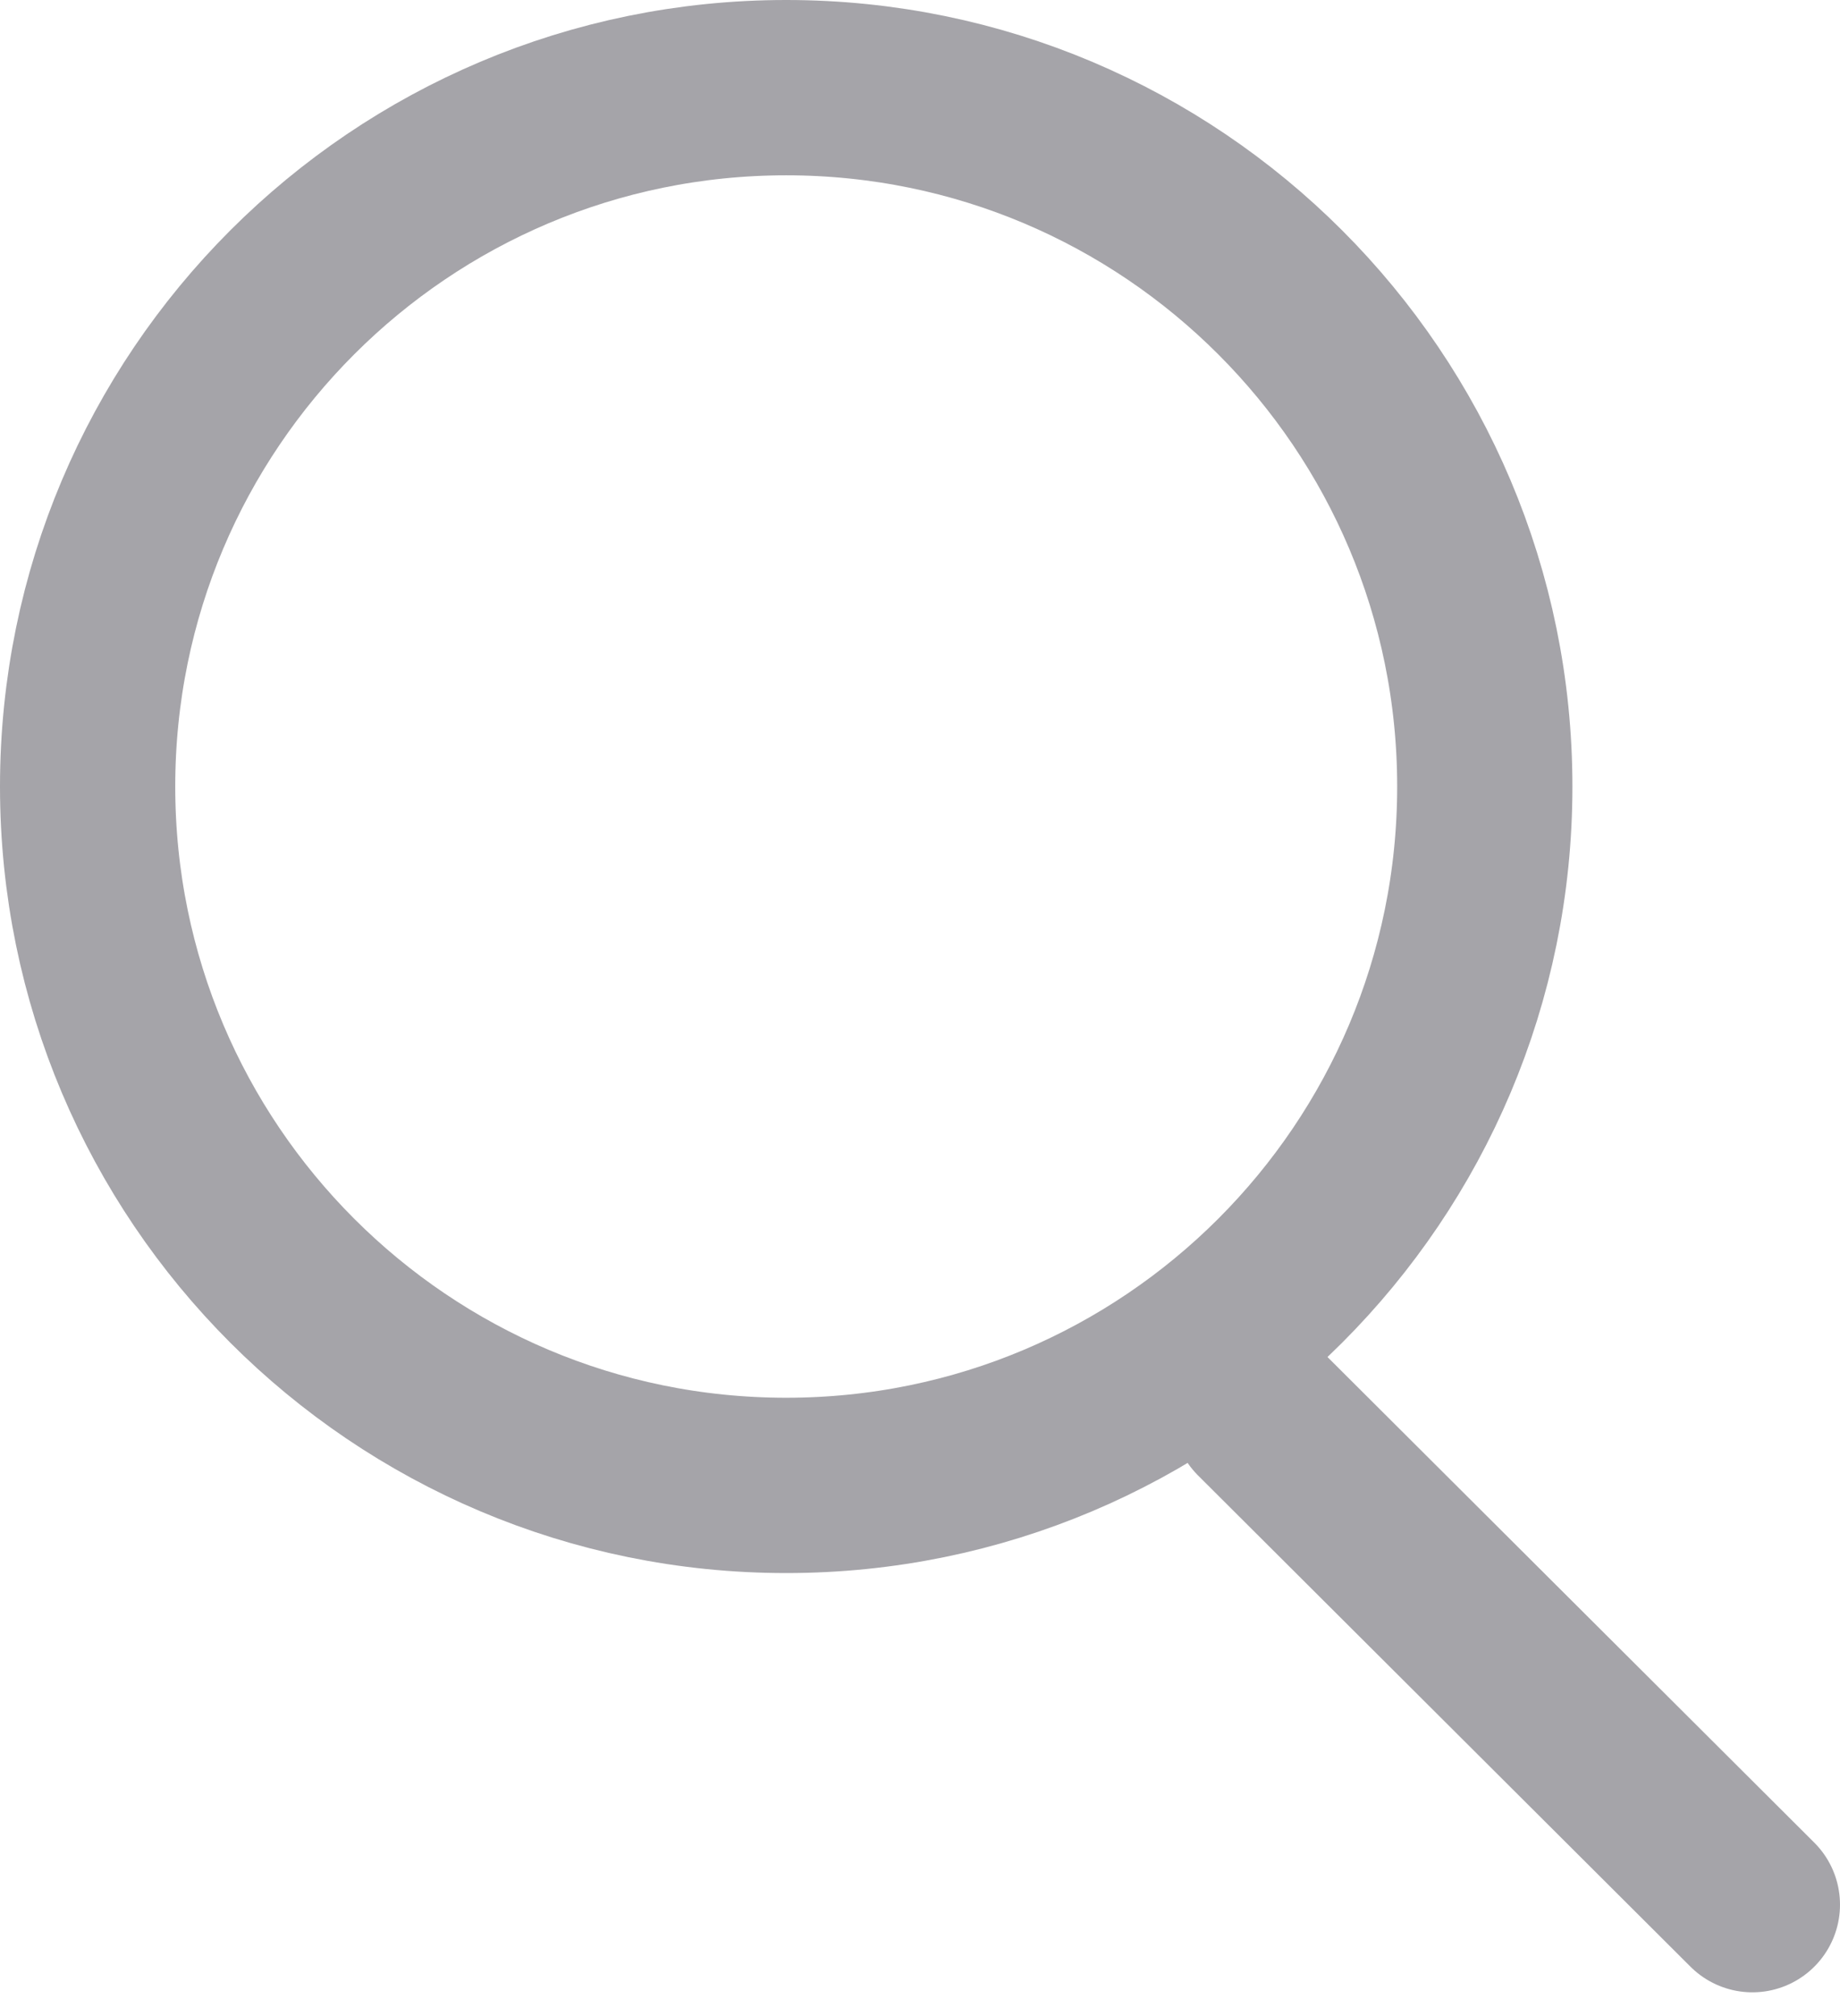 <svg width="21" height="23" viewBox="0 0 21 23" fill="none" xmlns="http://www.w3.org/2000/svg">
<path d="M8.973 16.946C13.377 16.946 16.946 13.377 16.946 8.973C16.946 4.57 13.377 1 8.973 1C4.57 1 1 4.57 1 8.973C1 13.377 4.57 16.946 8.973 16.946Z" stroke="#A5A4A9" stroke-width="2" stroke-linecap="round" stroke-linejoin="round"/>
<path d="M14.38 16.125L20 21.729" stroke="#A5A4A9" stroke-width="2" stroke-linecap="round" stroke-linejoin="round"/>
</svg>
